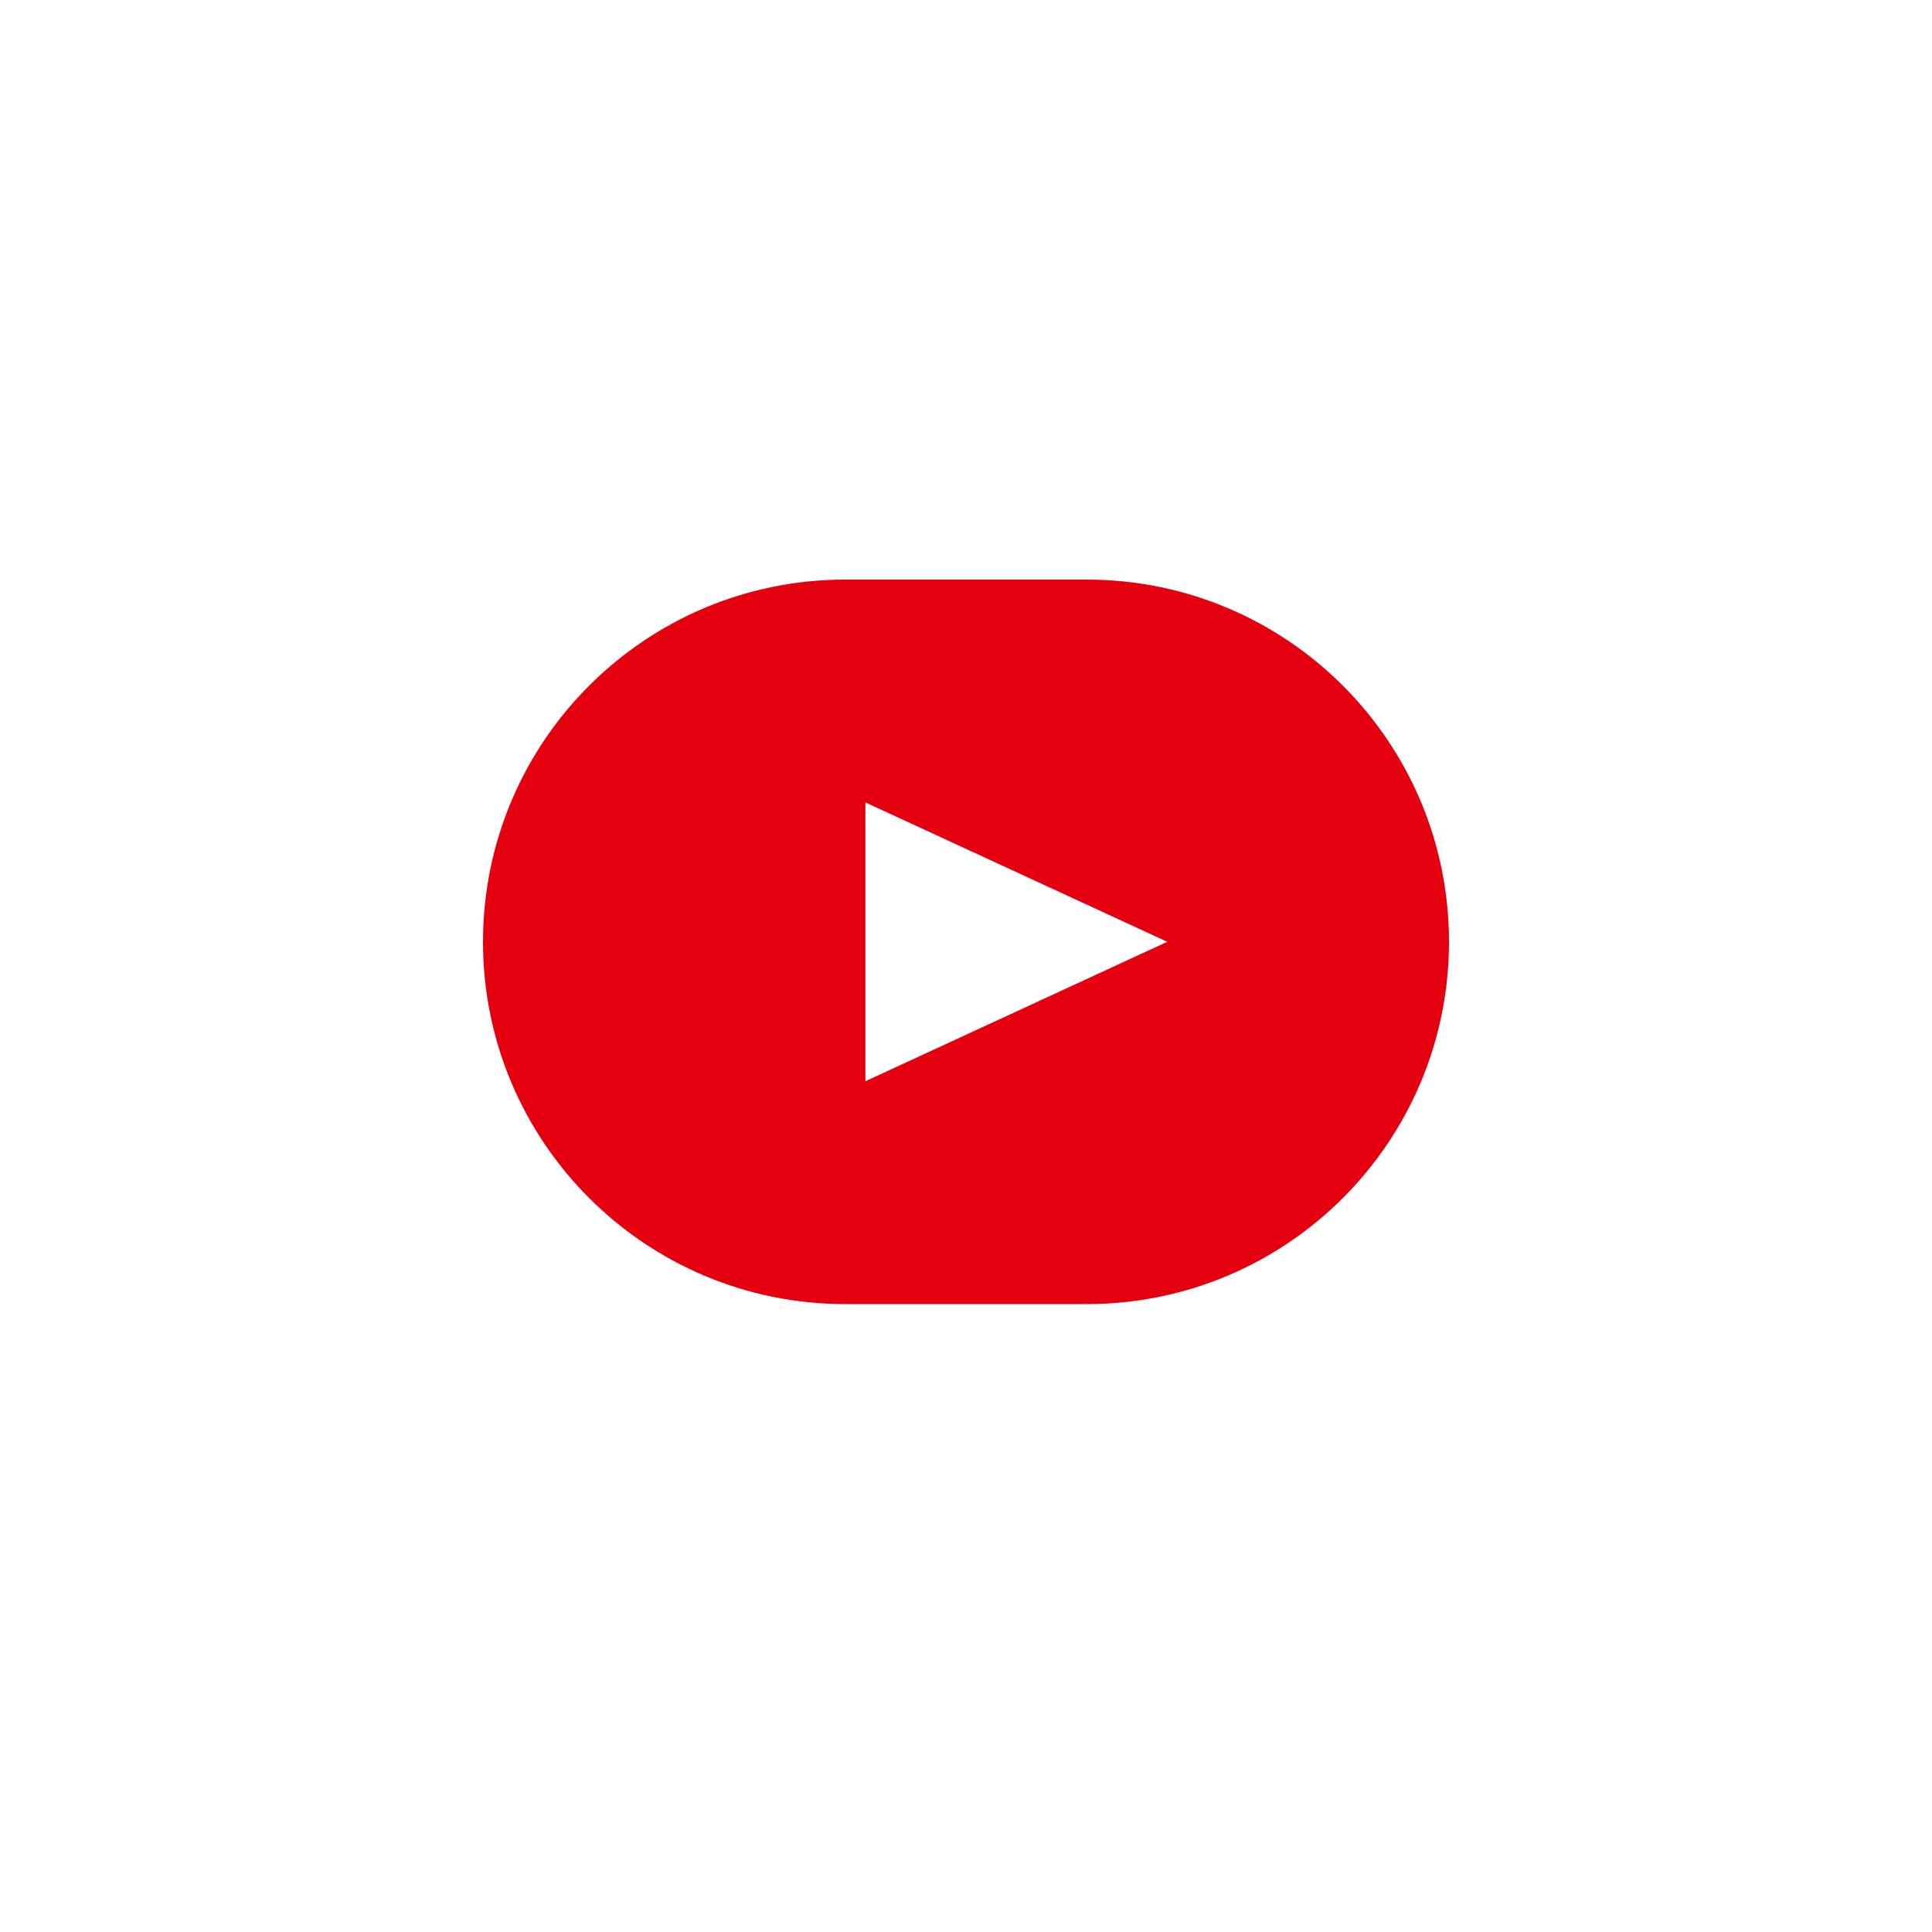<svg width="40" height="40" viewBox="0 0 40 40" fill="none" xmlns="http://www.w3.org/2000/svg">
<path fill-rule="evenodd" clip-rule="evenodd" d="M17.5 12C13.358 12 10 15.358 10 19.5C10 23.642 13.358 27 17.5 27H22.5C26.642 27 30 23.642 30 19.5C30 15.358 26.642 12 22.5 12H17.5ZM17.917 22.386L24.167 19.499L17.917 16.613L17.917 22.386Z" fill="#E50010"/>
</svg>
